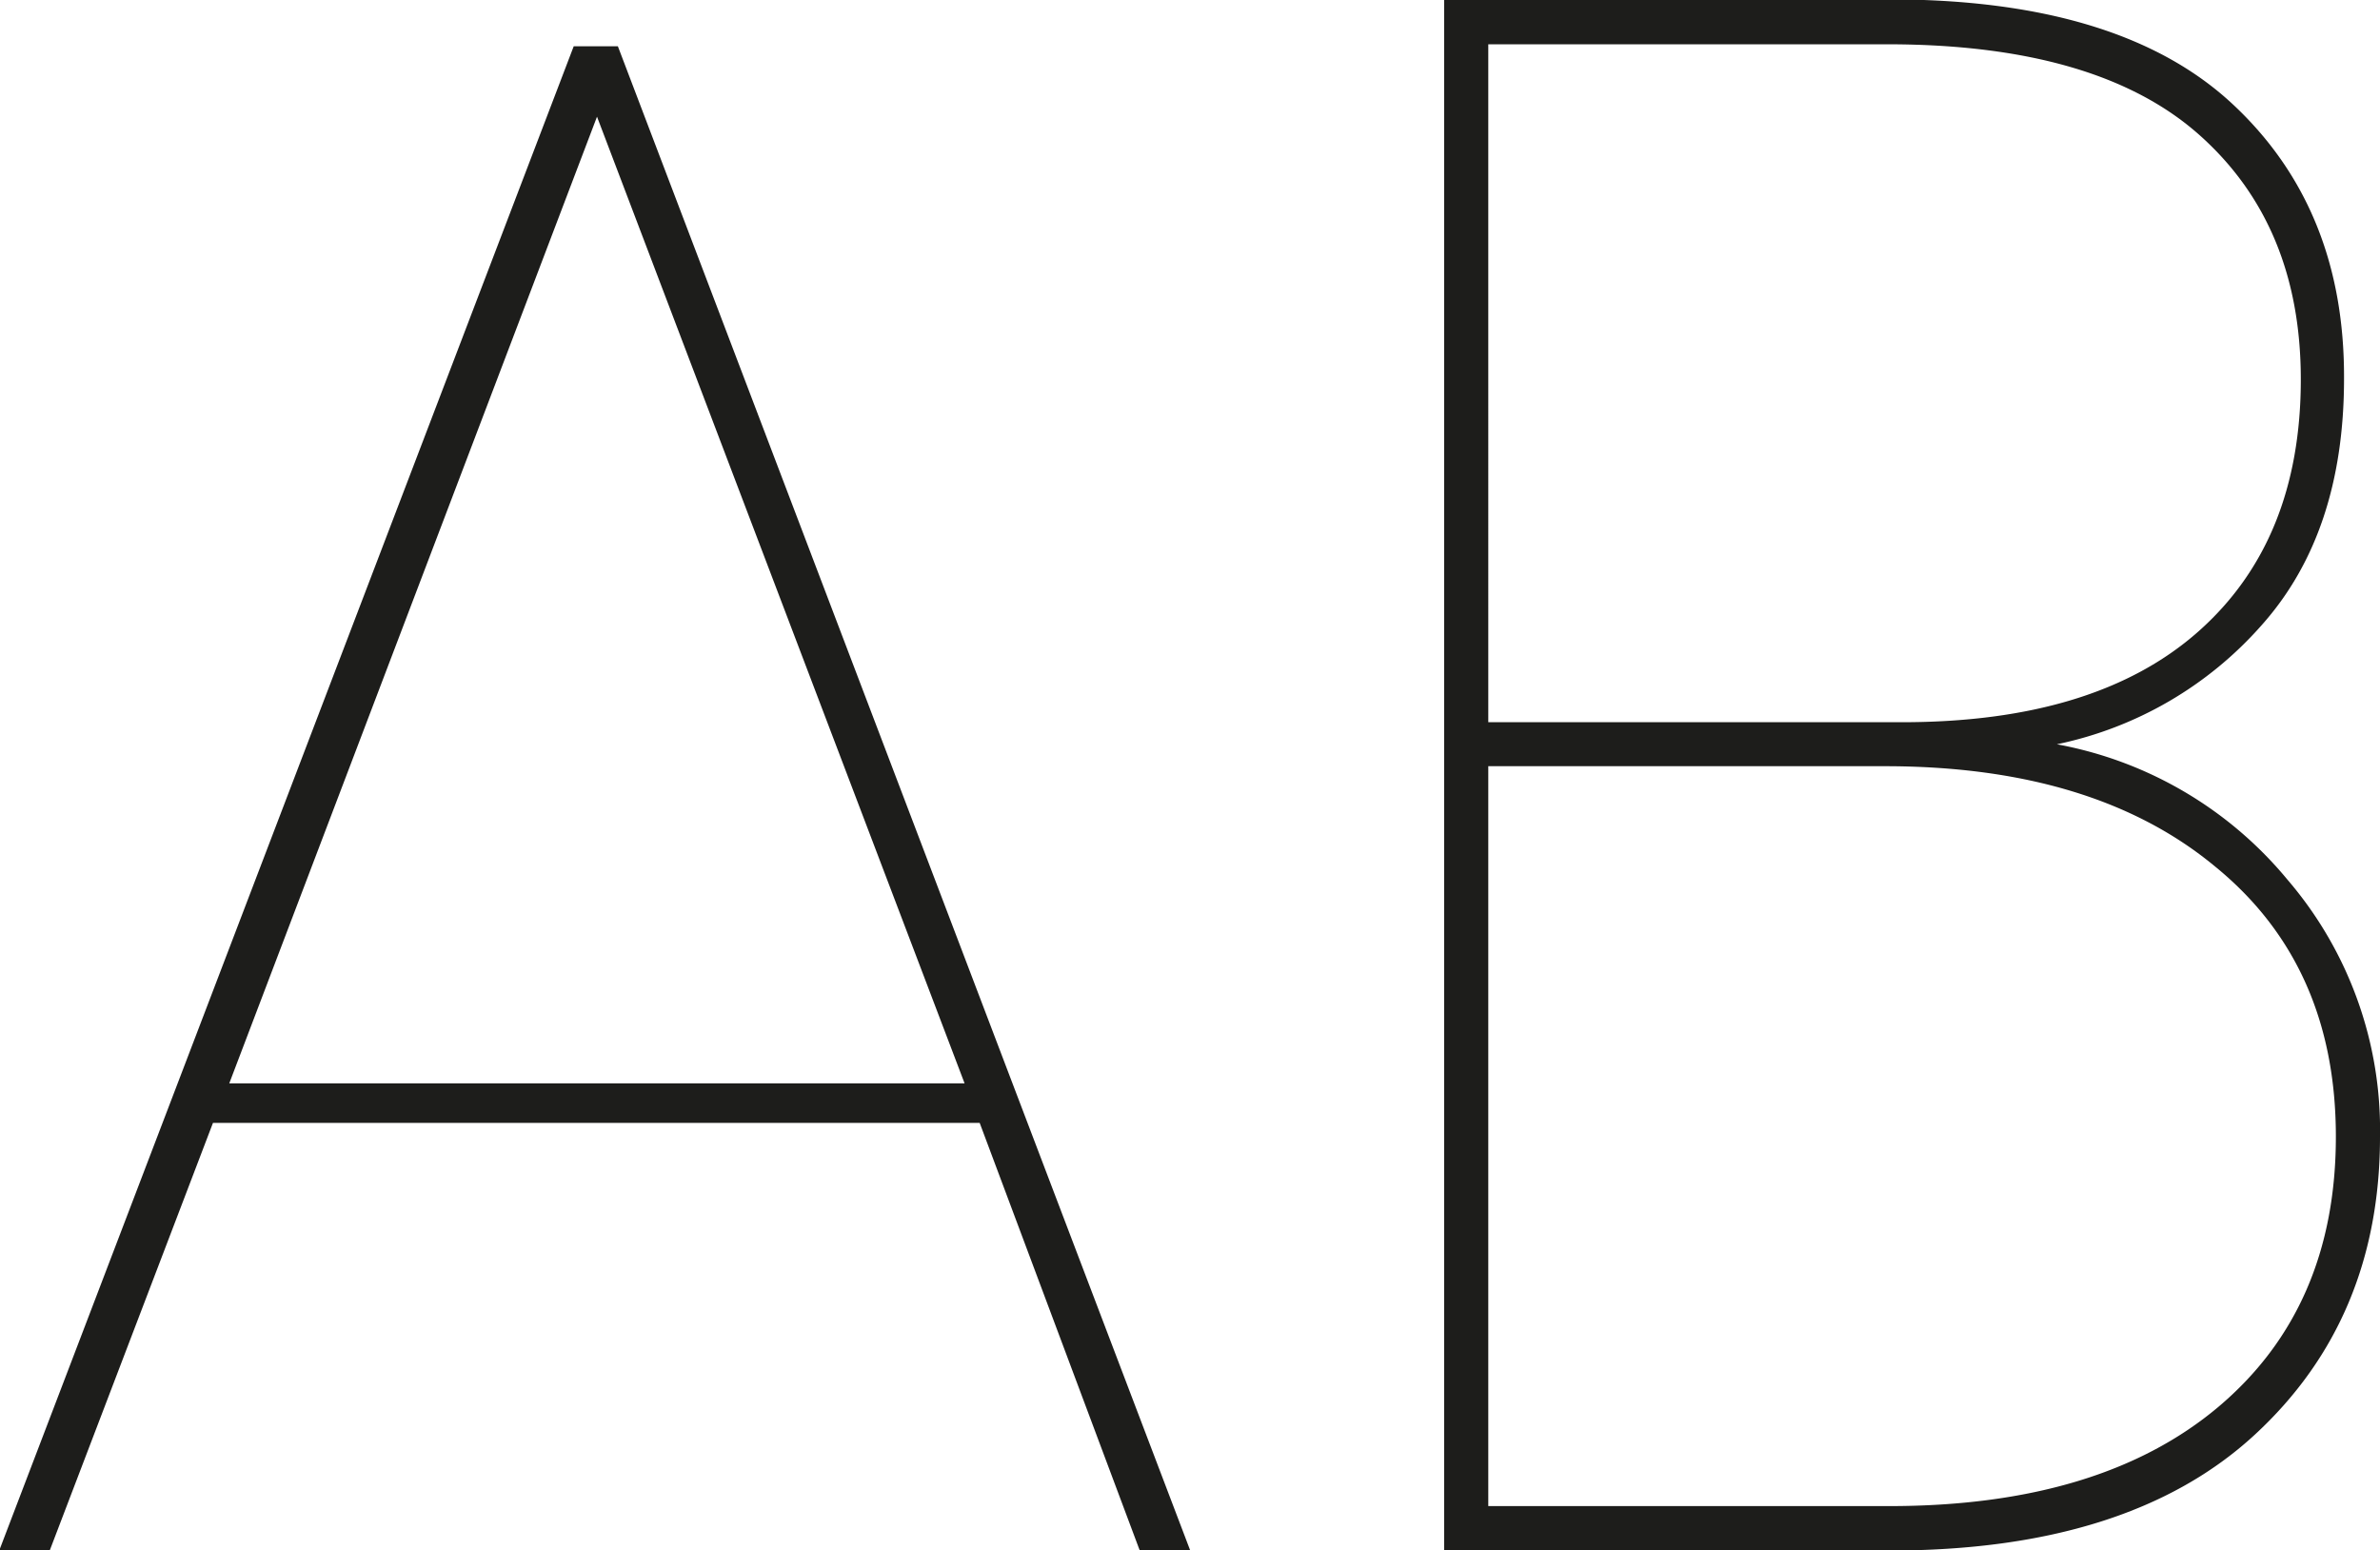 <svg id="Layer_1" data-name="Layer 1" xmlns="http://www.w3.org/2000/svg" viewBox="0 0 157.47 102.56"><path d="M633.73,317.33H583l-10.79,28.26h-3.34l38-99.49h2.92l37.86,99.49h-3.34Zm-1-2.62-24.32-63.95-24.33,63.95Z" transform="translate(-568.91 -243.04)" fill="#1d1d1b"/><path d="M720.26,301.24a25.4,25.4,0,0,1,6.12,17q0,12.09-8.31,19.74t-24.17,7.64H664.46V243H693.9q15.29,0,22.72,6.92T724,268.1q0,10.2-5.46,16.31A24.76,24.76,0,0,1,705,292.28,25.83,25.83,0,0,1,720.26,301.24Zm-52.88-10.42h27.38q12.82,0,19.6-6t6.78-16.68q0-10.2-6.71-16.17t-20.53-6H667.38Zm48.29,45.31q7.8-6.57,7.79-17.92t-8-17.85q-8-6.63-21.85-6.63H667.38v48.95H693.9Q707.87,342.68,715.67,336.13Z" transform="translate(-568.91 -243.04)" fill="#1d1d1b"/></svg>